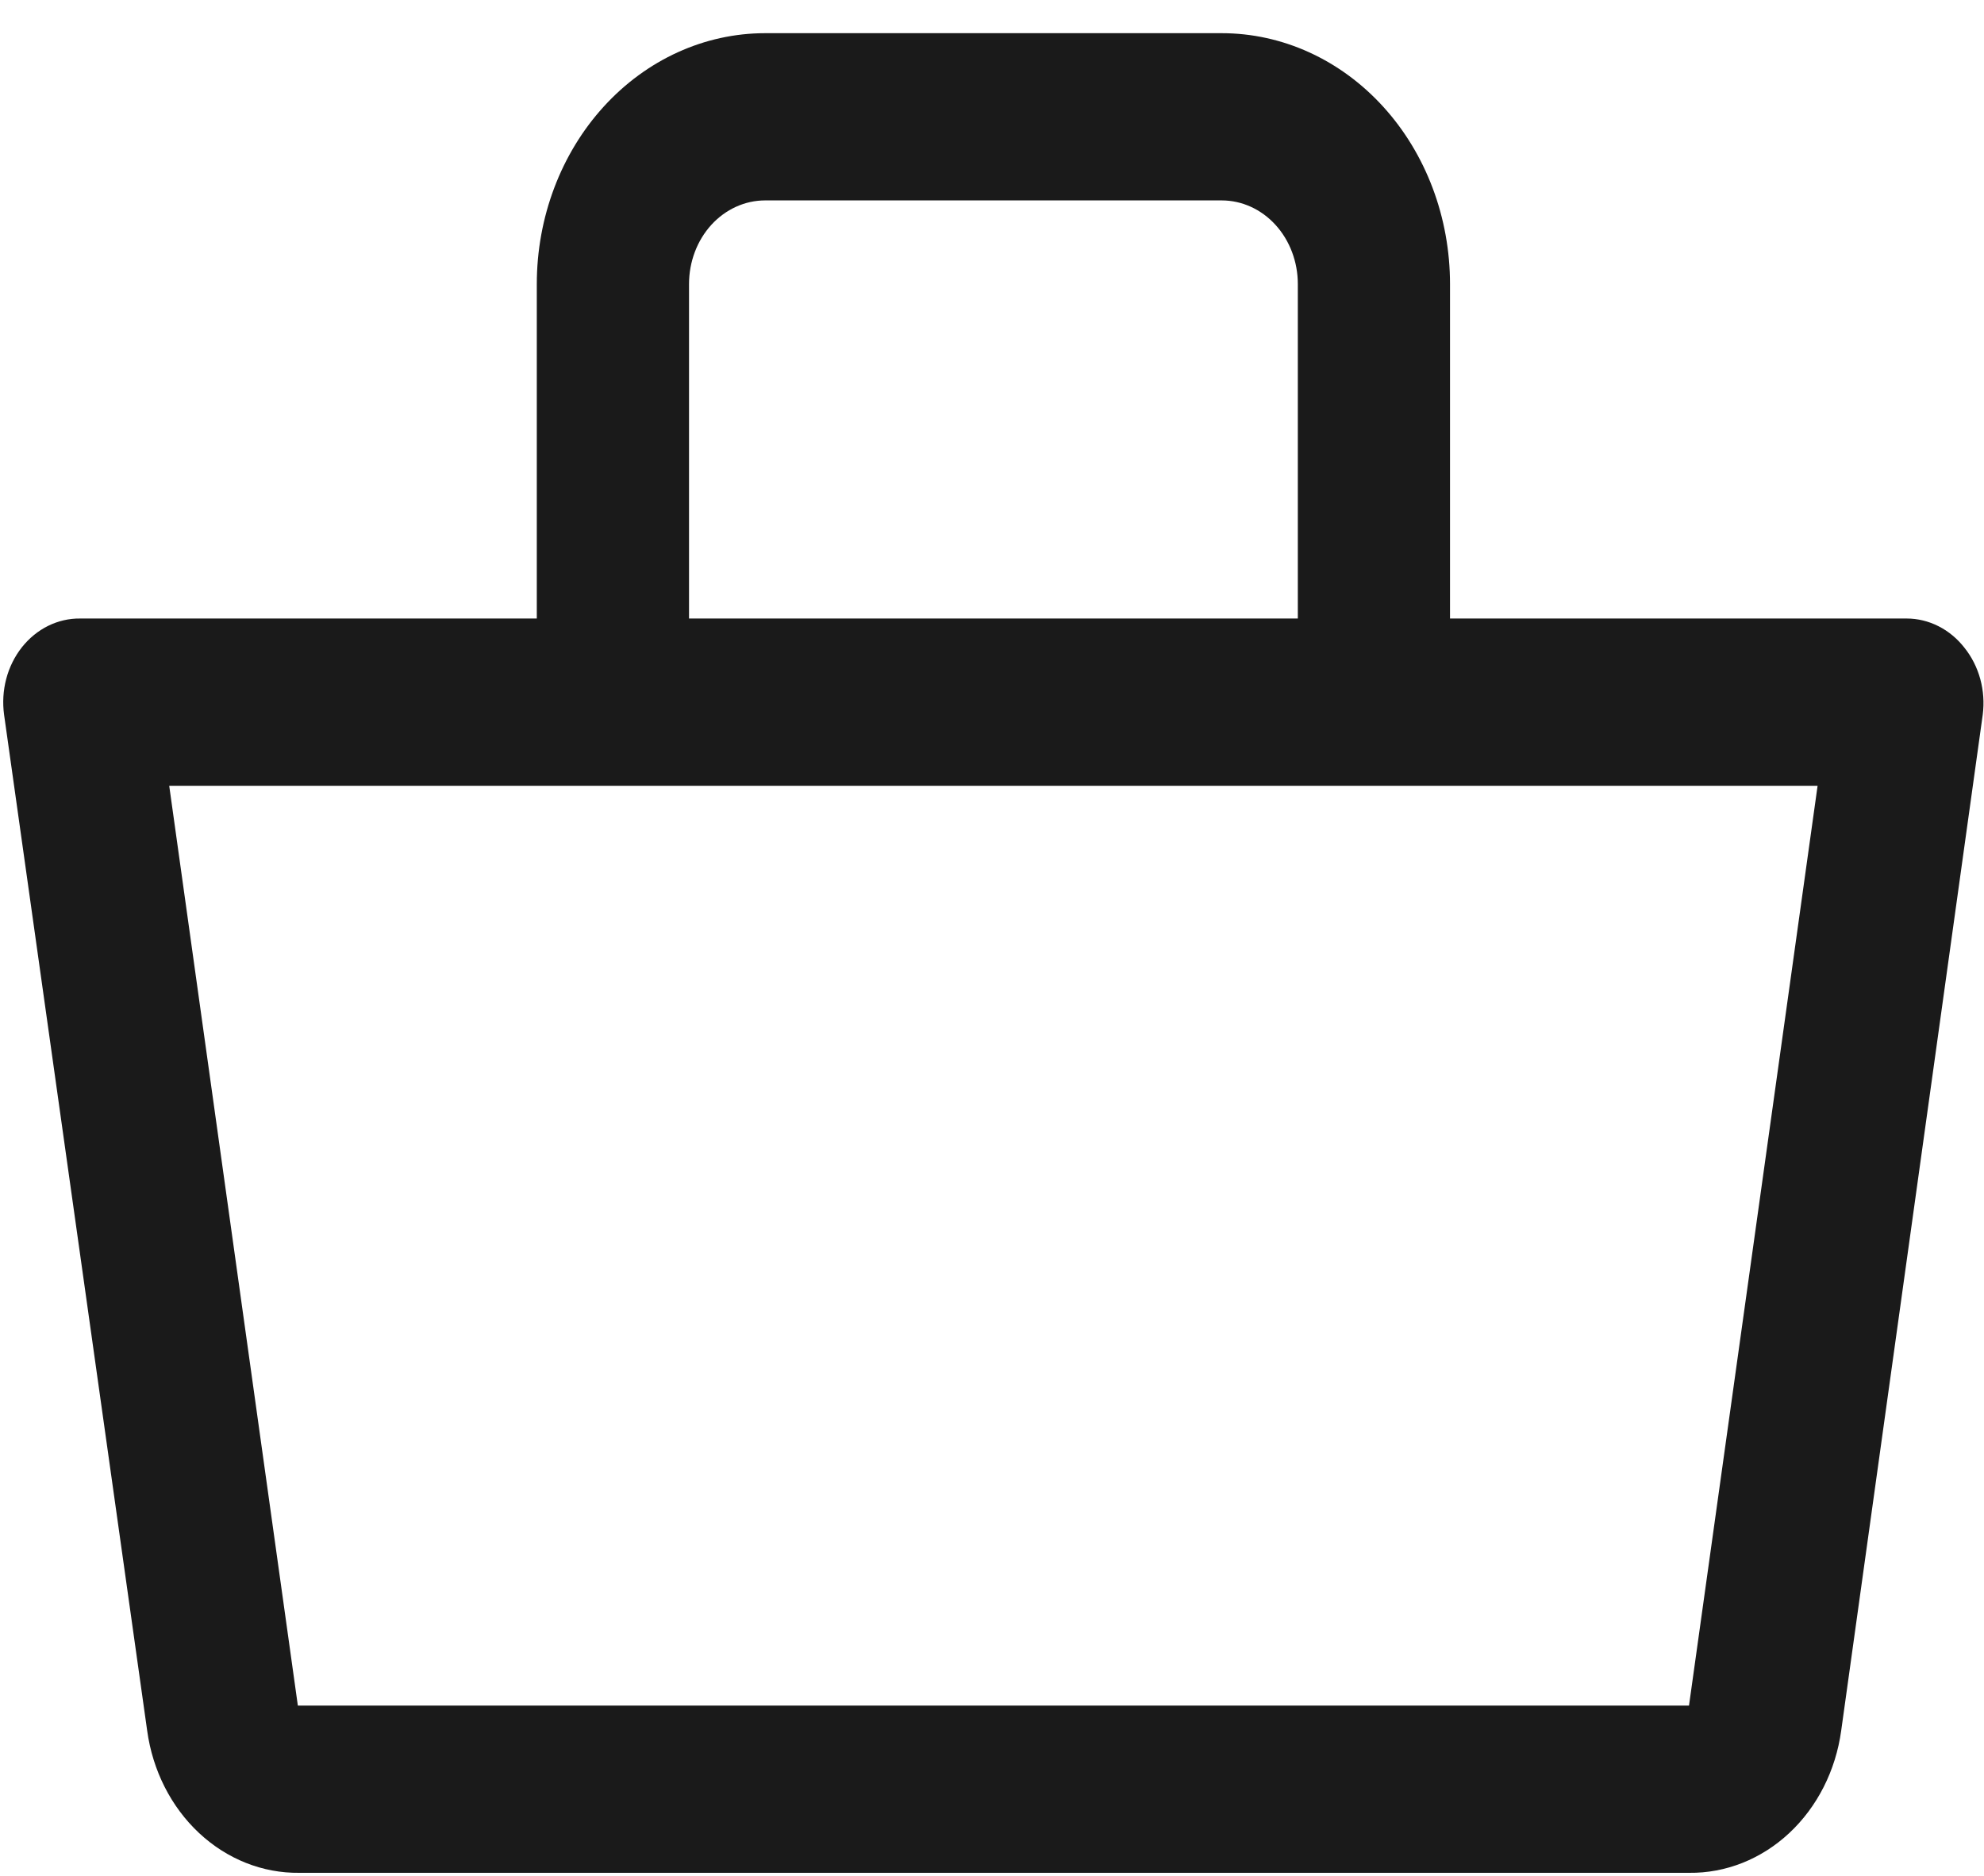 <svg width="55" height="52" viewBox="0 0 55 52" fill="none" xmlns="http://www.w3.org/2000/svg">
<path d="M54.459 17.959C54.261 17.704 54.015 17.5 53.738 17.36C53.461 17.22 53.16 17.147 52.856 17.147H40.197V7.875C40.197 6.03 39.531 4.261 38.344 2.957C37.157 1.653 35.547 0.92 33.868 0.92H21.21C19.532 0.92 17.922 1.653 16.735 2.957C15.548 4.261 14.881 6.03 14.881 7.875V17.147H2.223C1.917 17.143 1.614 17.213 1.335 17.35C1.056 17.488 0.808 17.691 0.607 17.944C0.407 18.198 0.258 18.496 0.173 18.819C0.088 19.142 0.068 19.481 0.113 19.813L4.08 47.979C4.232 49.085 4.743 50.092 5.519 50.817C6.294 51.541 7.281 51.933 8.299 51.92H46.822C47.84 51.933 48.827 51.541 49.602 50.817C50.378 50.092 50.889 49.085 51.041 47.979L54.965 19.813C55.008 19.482 54.984 19.145 54.897 18.825C54.809 18.505 54.66 18.209 54.459 17.959ZM19.101 7.875C19.101 7.26 19.323 6.67 19.718 6.235C20.114 5.801 20.651 5.556 21.21 5.556H33.868C34.428 5.556 34.965 5.801 35.36 6.235C35.756 6.67 35.978 7.26 35.978 7.875V17.147H19.101V7.875ZM46.822 47.284H8.257L4.691 21.784H50.387L46.822 47.284Z" fill="#1A1A1A"/>
</svg>
